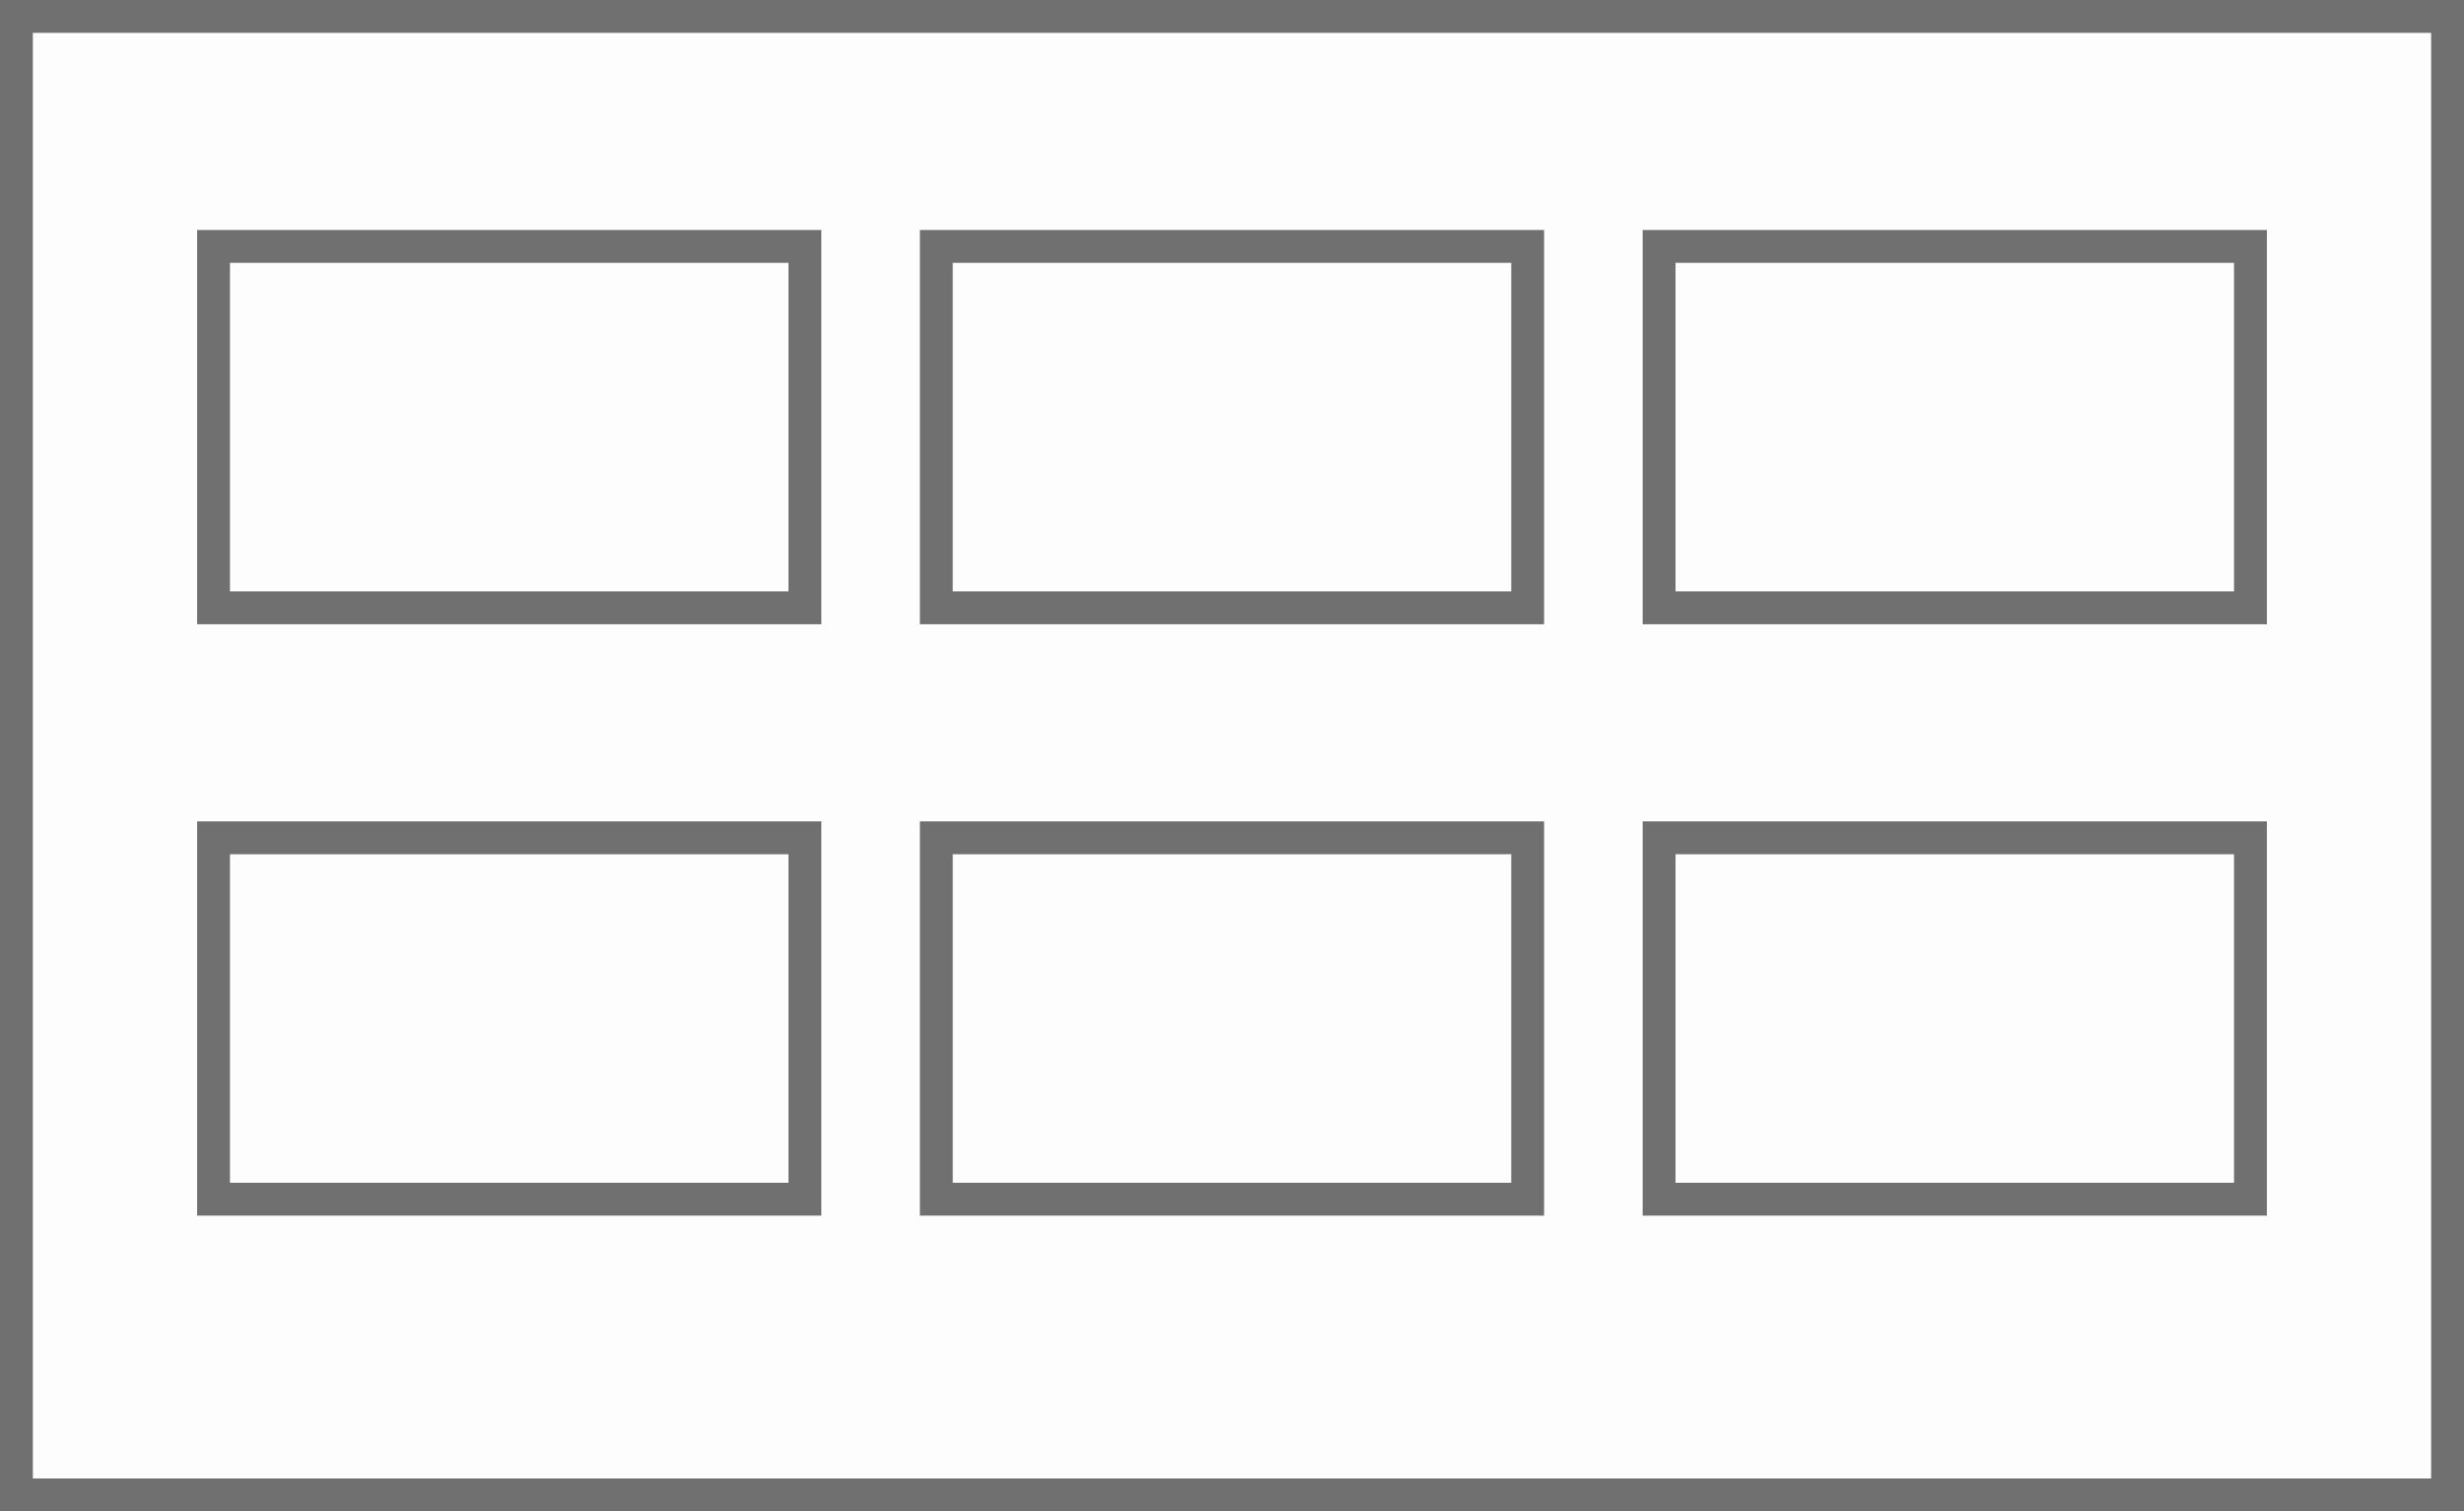<svg xmlns="http://www.w3.org/2000/svg" xmlns:xlink="http://www.w3.org/1999/xlink" width="75" height="46" viewBox="0 0 75 46">
  <defs>
    <clipPath id="clip-path">
      <rect width="63" height="31" fill="none"/>
    </clipPath>
  </defs>
  <g id="CardView" transform="translate(-1512 -472)">
    <g id="Rectangle_15" data-name="Rectangle 15" transform="translate(1512 472)" fill="#fdfdfd" stroke="#707070" stroke-width="1">
      <rect width="75" height="46" stroke="none"/>
      <rect x="0.5" y="0.5" width="74" height="45" fill="none"/>
    </g>
    <g id="Repeat_Grid_1" data-name="Repeat Grid 1" transform="translate(1518 479)" clip-path="url(#clip-path)">
      <g transform="translate(-1518 -477)">
        <g id="Rectangle_16" data-name="Rectangle 16" transform="translate(1518 477)" fill="#fdfdfd" stroke="#707070" stroke-width="1">
          <rect width="19" height="12" stroke="none"/>
          <rect x="0.5" y="0.5" width="18" height="11" fill="none"/>
        </g>
      </g>
      <g transform="translate(-1496 -477)">
        <g id="Rectangle_16-2" data-name="Rectangle 16" transform="translate(1518 477)" fill="#fdfdfd" stroke="#707070" stroke-width="1">
          <rect width="19" height="12" stroke="none"/>
          <rect x="0.5" y="0.5" width="18" height="11" fill="none"/>
        </g>
      </g>
      <g transform="translate(-1474 -477)">
        <g id="Rectangle_16-3" data-name="Rectangle 16" transform="translate(1518 477)" fill="#fdfdfd" stroke="#707070" stroke-width="1">
          <rect width="19" height="12" stroke="none"/>
          <rect x="0.5" y="0.5" width="18" height="11" fill="none"/>
        </g>
      </g>
      <g transform="translate(-1518 -459)">
        <g id="Rectangle_16-4" data-name="Rectangle 16" transform="translate(1518 477)" fill="#fdfdfd" stroke="#707070" stroke-width="1">
          <rect width="19" height="12" stroke="none"/>
          <rect x="0.5" y="0.5" width="18" height="11" fill="none"/>
        </g>
      </g>
      <g transform="translate(-1496 -459)">
        <g id="Rectangle_16-5" data-name="Rectangle 16" transform="translate(1518 477)" fill="#fdfdfd" stroke="#707070" stroke-width="1">
          <rect width="19" height="12" stroke="none"/>
          <rect x="0.5" y="0.5" width="18" height="11" fill="none"/>
        </g>
      </g>
      <g transform="translate(-1474 -459)">
        <g id="Rectangle_16-6" data-name="Rectangle 16" transform="translate(1518 477)" fill="#fdfdfd" stroke="#707070" stroke-width="1">
          <rect width="19" height="12" stroke="none"/>
          <rect x="0.5" y="0.5" width="18" height="11" fill="none"/>
        </g>
      </g>
    </g>
  </g>
</svg>
